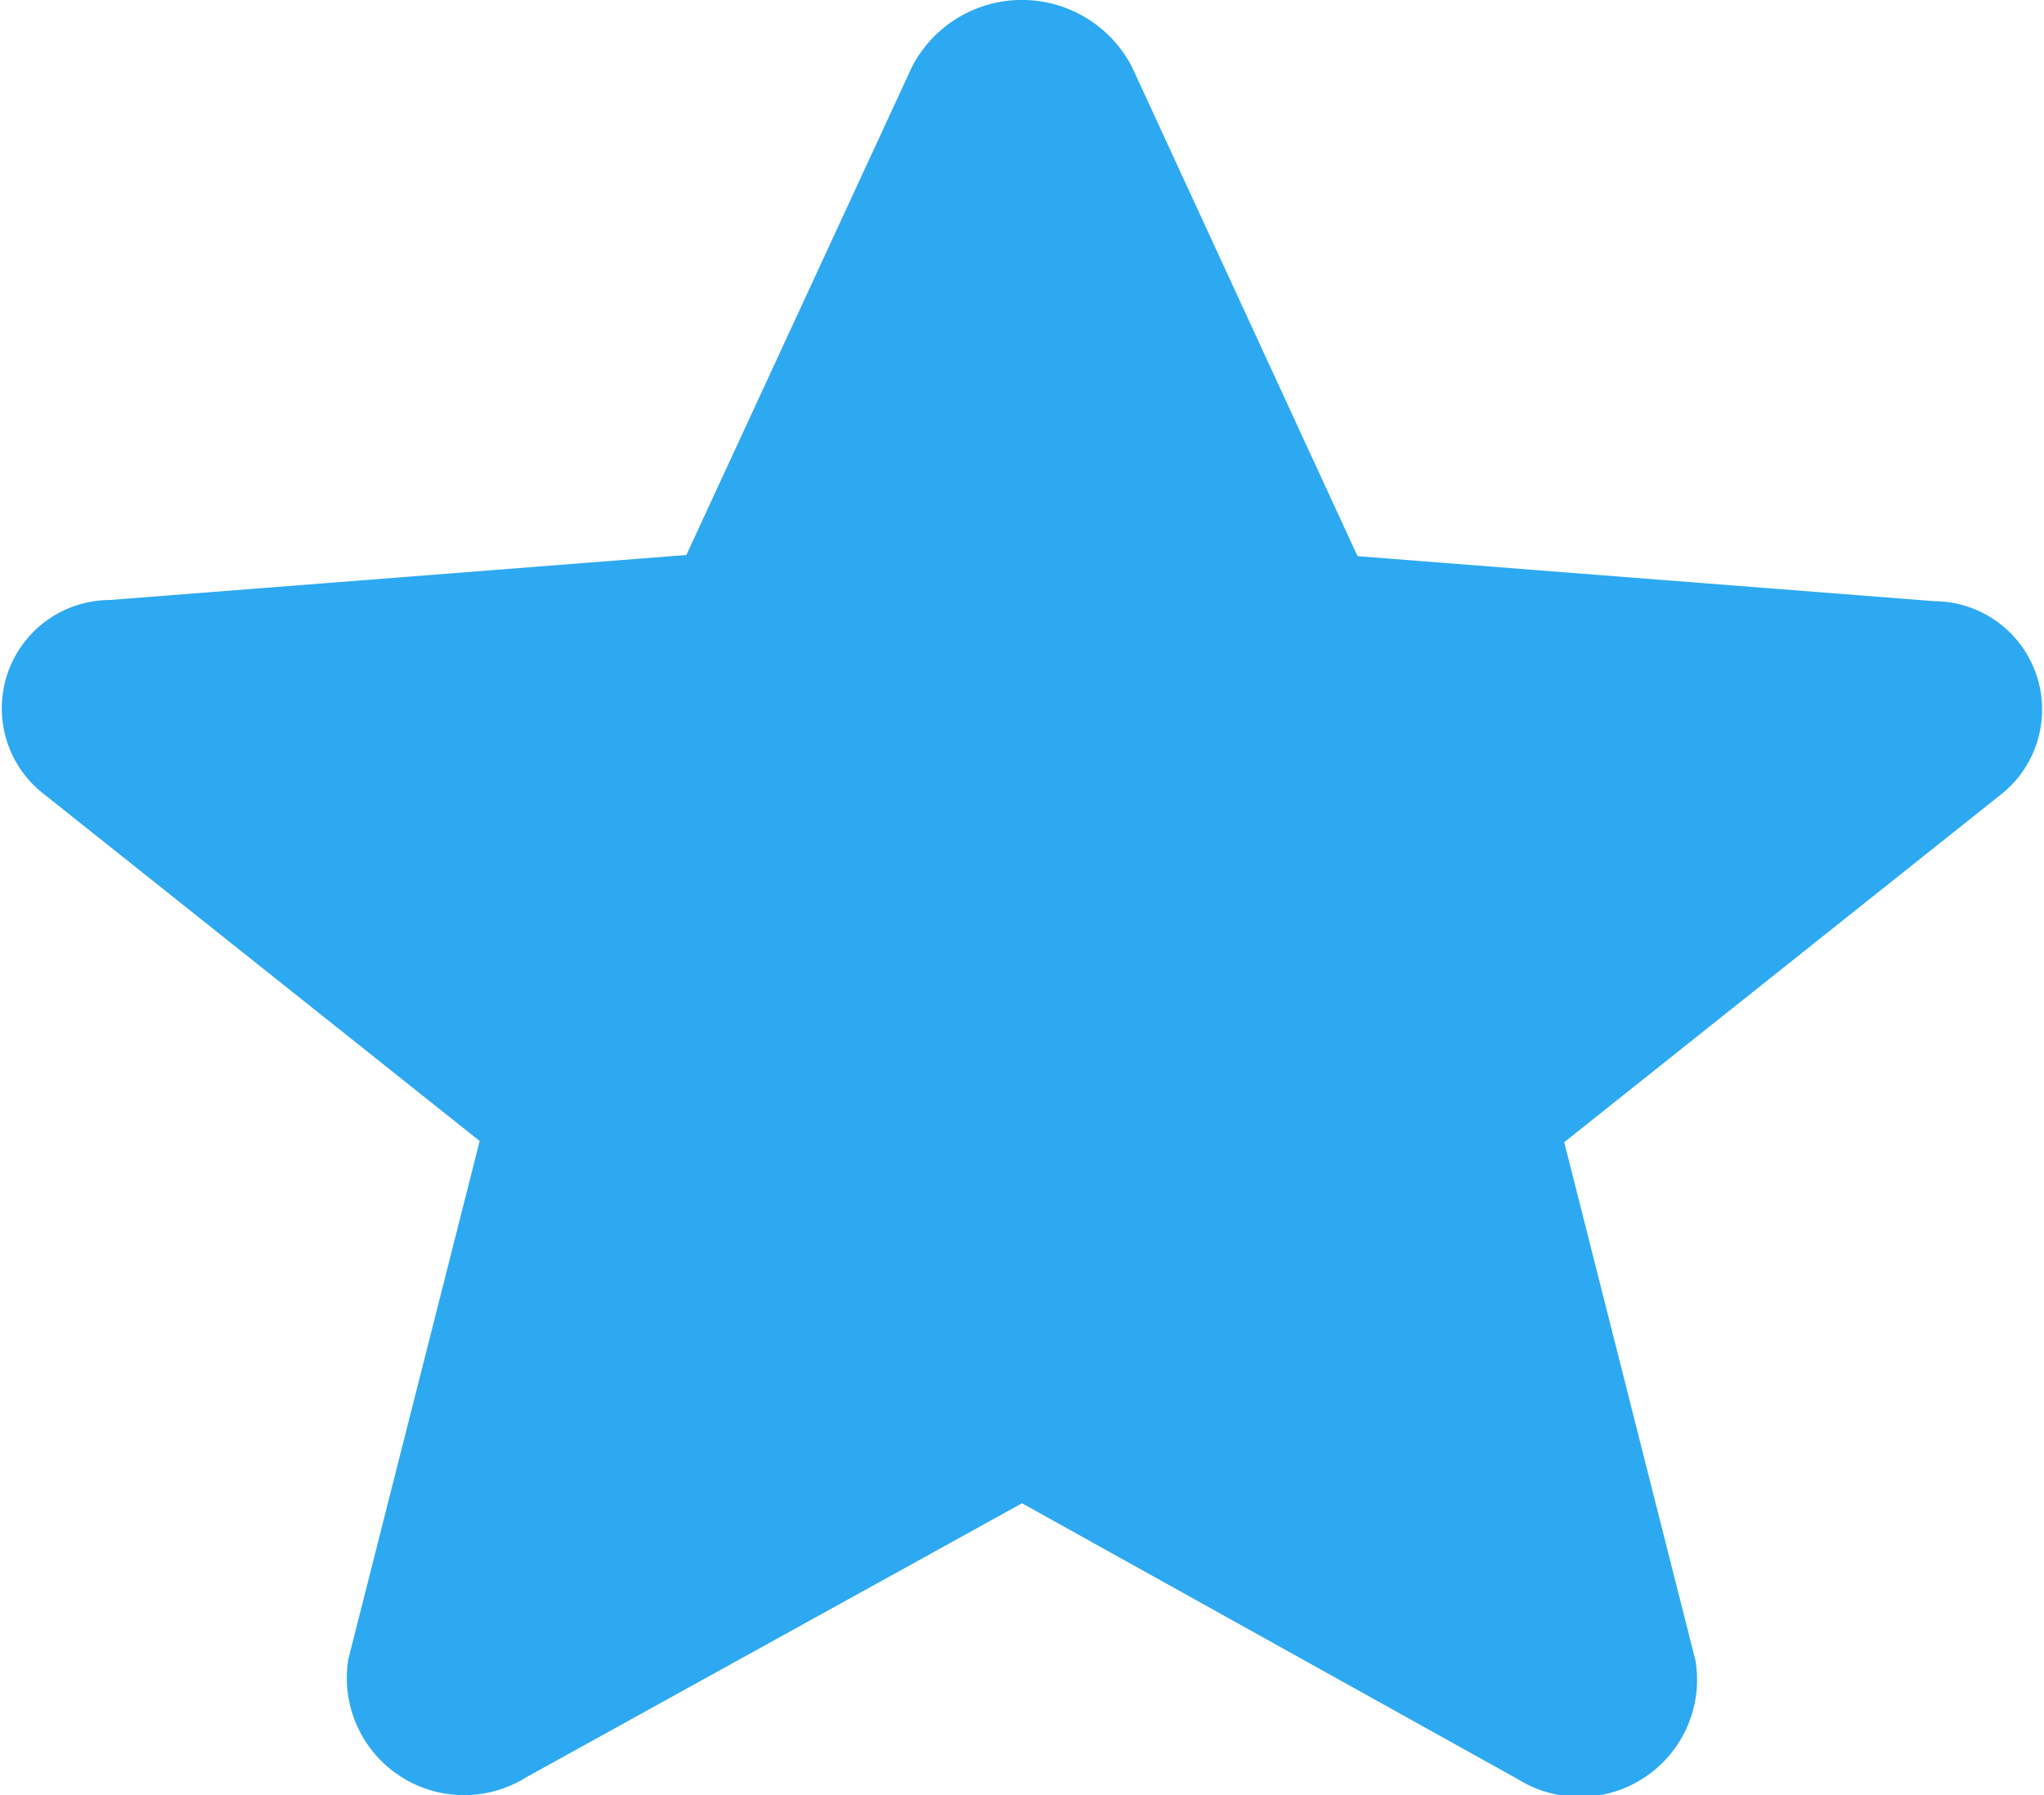 <svg xmlns="http://www.w3.org/2000/svg" width="20.748" height="18.225" viewBox="0 0 20.748 18.225">
  <defs>
    <style>
      .cls-1 {
        fill: #2da9f1;
      }
    </style>
  </defs>
  <path id="Path_17" data-name="Path 17" class="cls-1" d="M13.817,18.836l5.031,2.8a1.19,1.19,0,0,0,1.806-1.2L19.321,15.17l4.449-3.543a1.1,1.1,0,0,0-.691-1.95l-5.856-.457-2.291-4.97a1.257,1.257,0,0,0-2.231,0L10.41,9.208l-5.856.457a1.1,1.1,0,0,0-.691,1.95l4.449,3.543L6.979,20.418a1.19,1.19,0,0,0,1.806,1.2Z" transform="translate(-3.443 -3.573)"/>
</svg>
